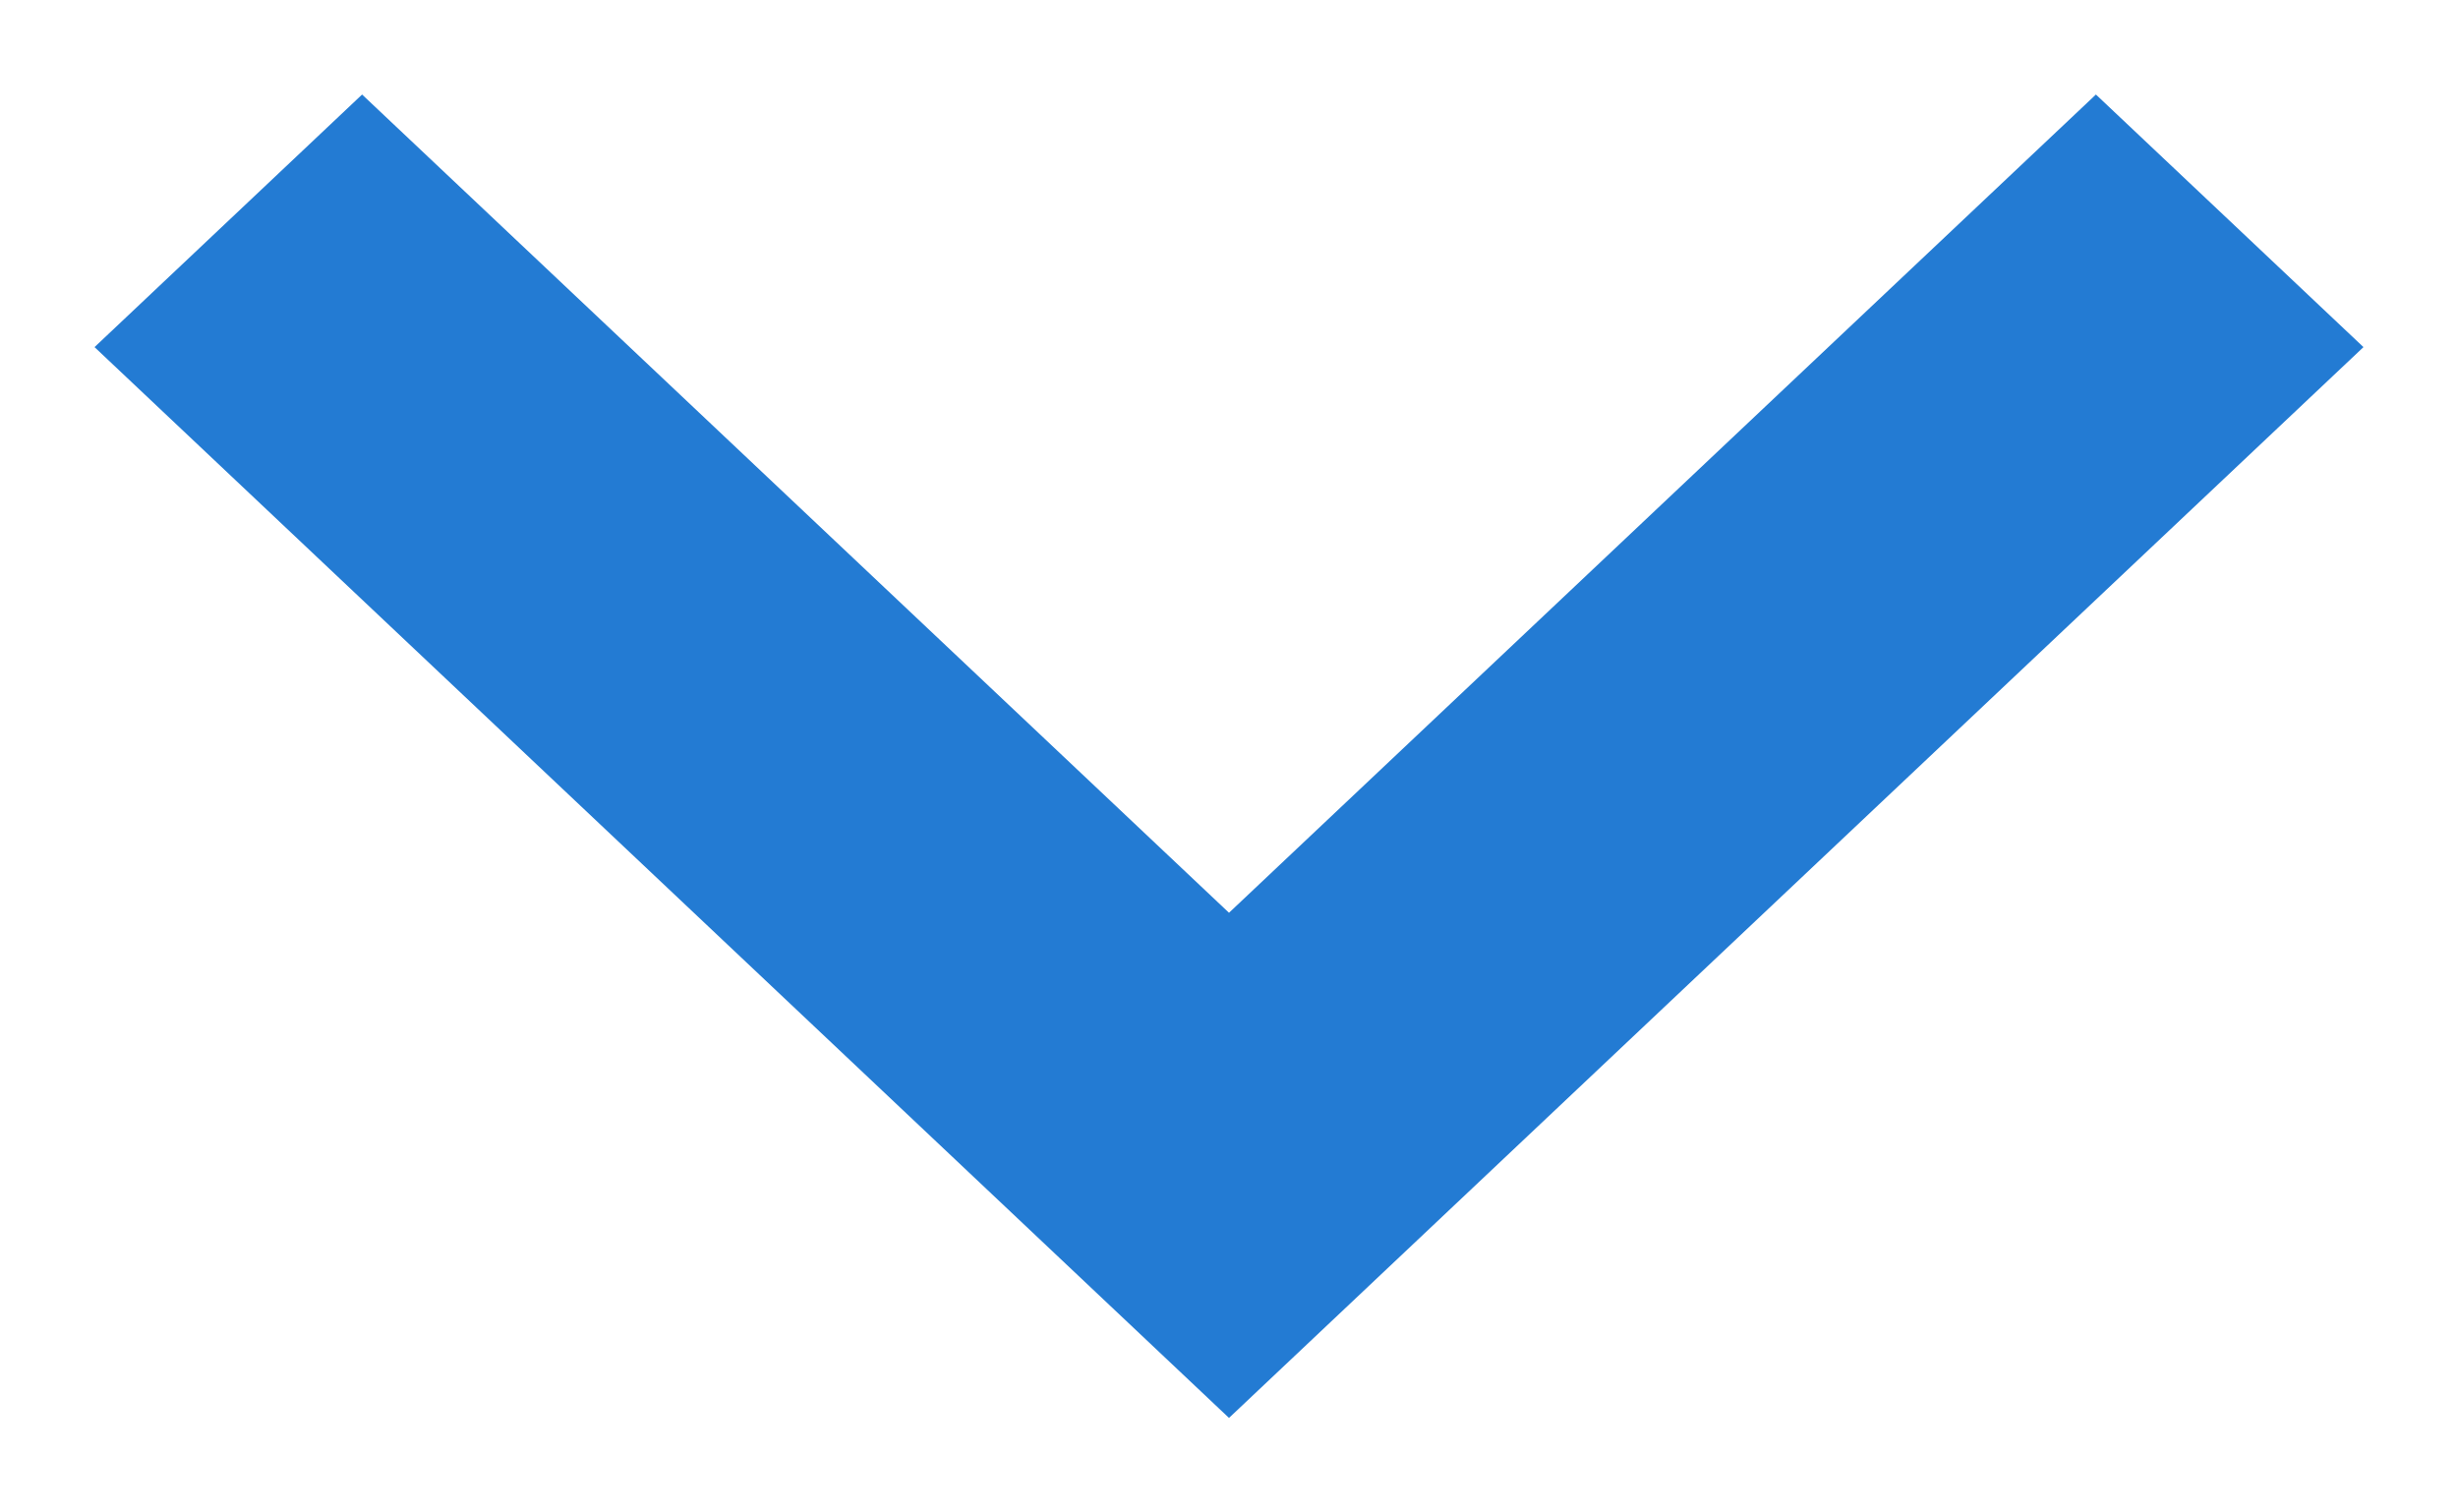 <svg width="13" height="8" viewBox="0 0 13 8" fill="none" xmlns="http://www.w3.org/2000/svg">
<path d="M1.915 0.5L6.5 4.828L11.085 0.5L12.5 1.836L6.5 7.5L0.5 1.836L1.915 0.5Z" fill="#237BD3"/>
</svg>
